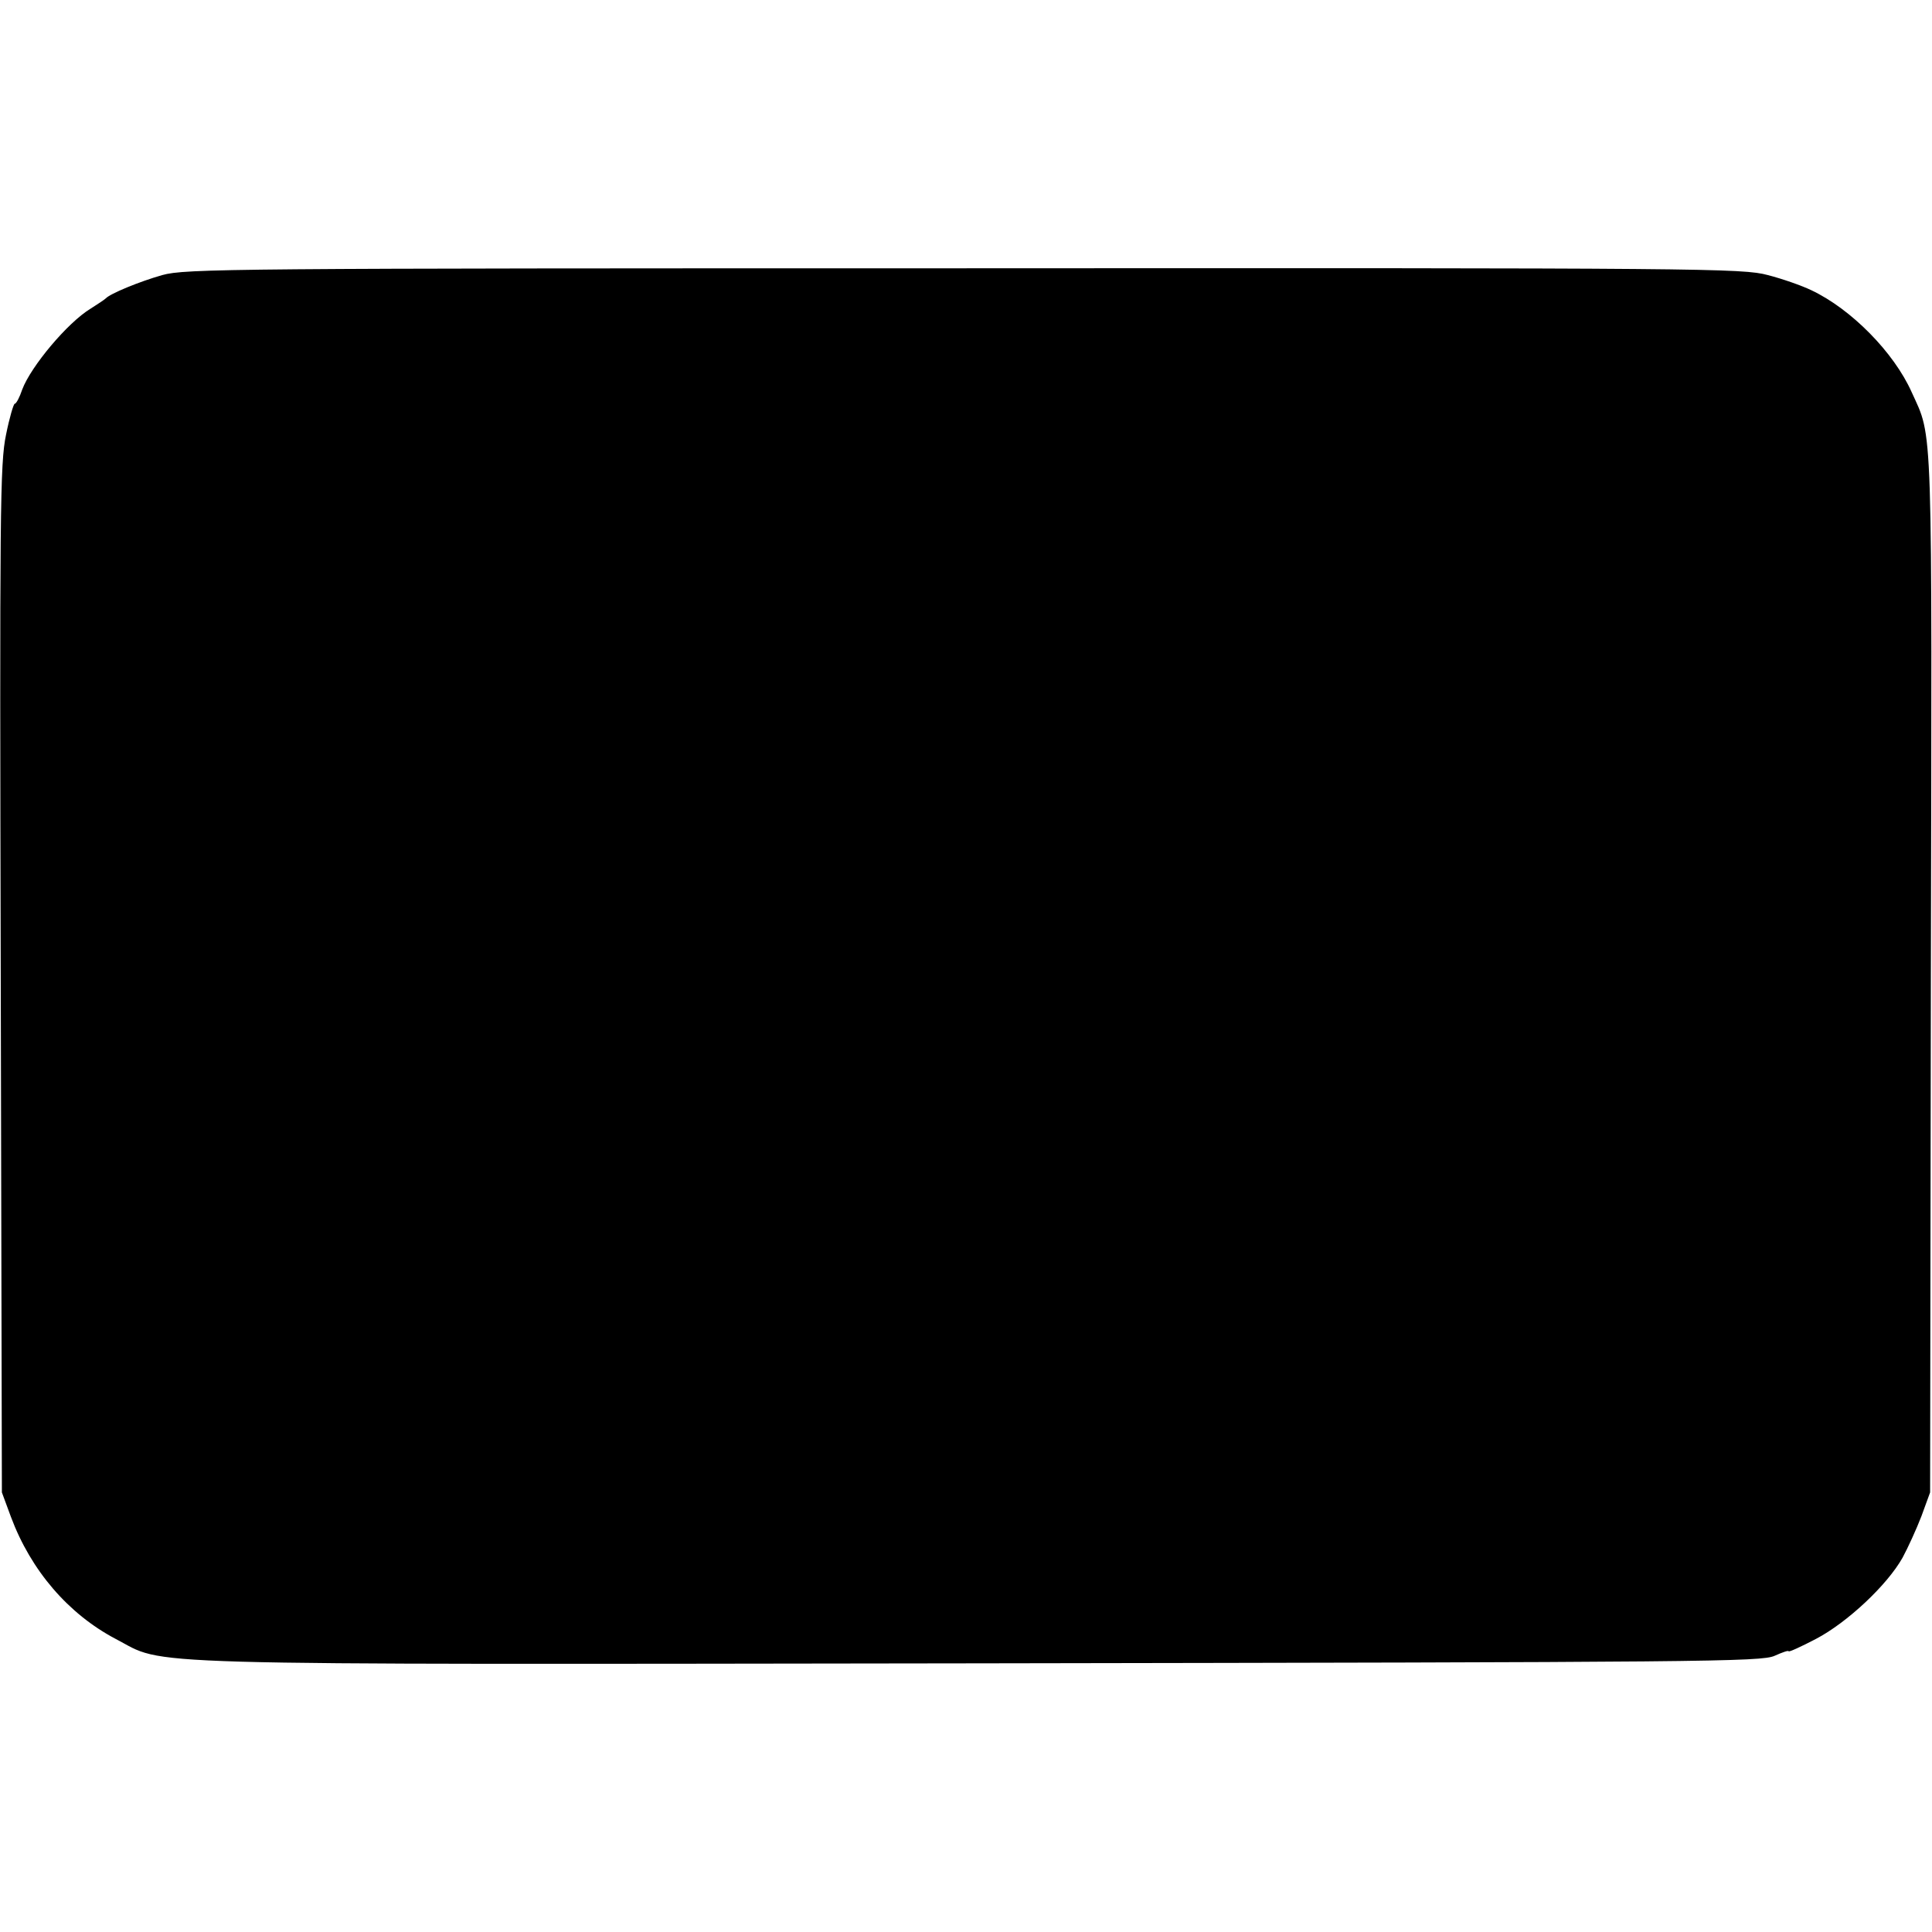 <?xml version="1.0" standalone="no"?>
<!DOCTYPE svg PUBLIC "-//W3C//DTD SVG 20010904//EN"
 "http://www.w3.org/TR/2001/REC-SVG-20010904/DTD/svg10.dtd">
<svg version="1.0" xmlns="http://www.w3.org/2000/svg"
 width="512pt" height="512pt" viewBox="0 0 512 512"
 preserveAspectRatio="xMidYMid meet">
<g transform="translate(0,512) scale(0.1,-0.1)"
fill="#000000" stroke="none">
<path d="M430 4391 c-60 -17 -138 -49 -150 -62 -3 -3 -21 -15 -40 -27 -61 -37
-158 -153 -181 -214 -7 -21 -16 -38 -20 -38 -3 0 -14 -37 -23 -82 -16 -76 -17
-198 -14 -1443 l3 -1360 24 -65 c53 -142 152 -257 277 -323 139 -72 -13 -68
2289 -65 1923 3 2073 4 2108 20 20 9 37 15 37 12 0 -3 33 12 73 33 82 43 188
142 229 215 14 26 37 76 50 110 l23 63 2 1375 c3 1492 6 1415 -51 1541 -47
105 -160 220 -266 270 -25 12 -76 30 -115 40 -67 18 -163 19 -2130 18 -1946 0
-2064 -1 -2125 -18z"/>
</g>
</svg>
